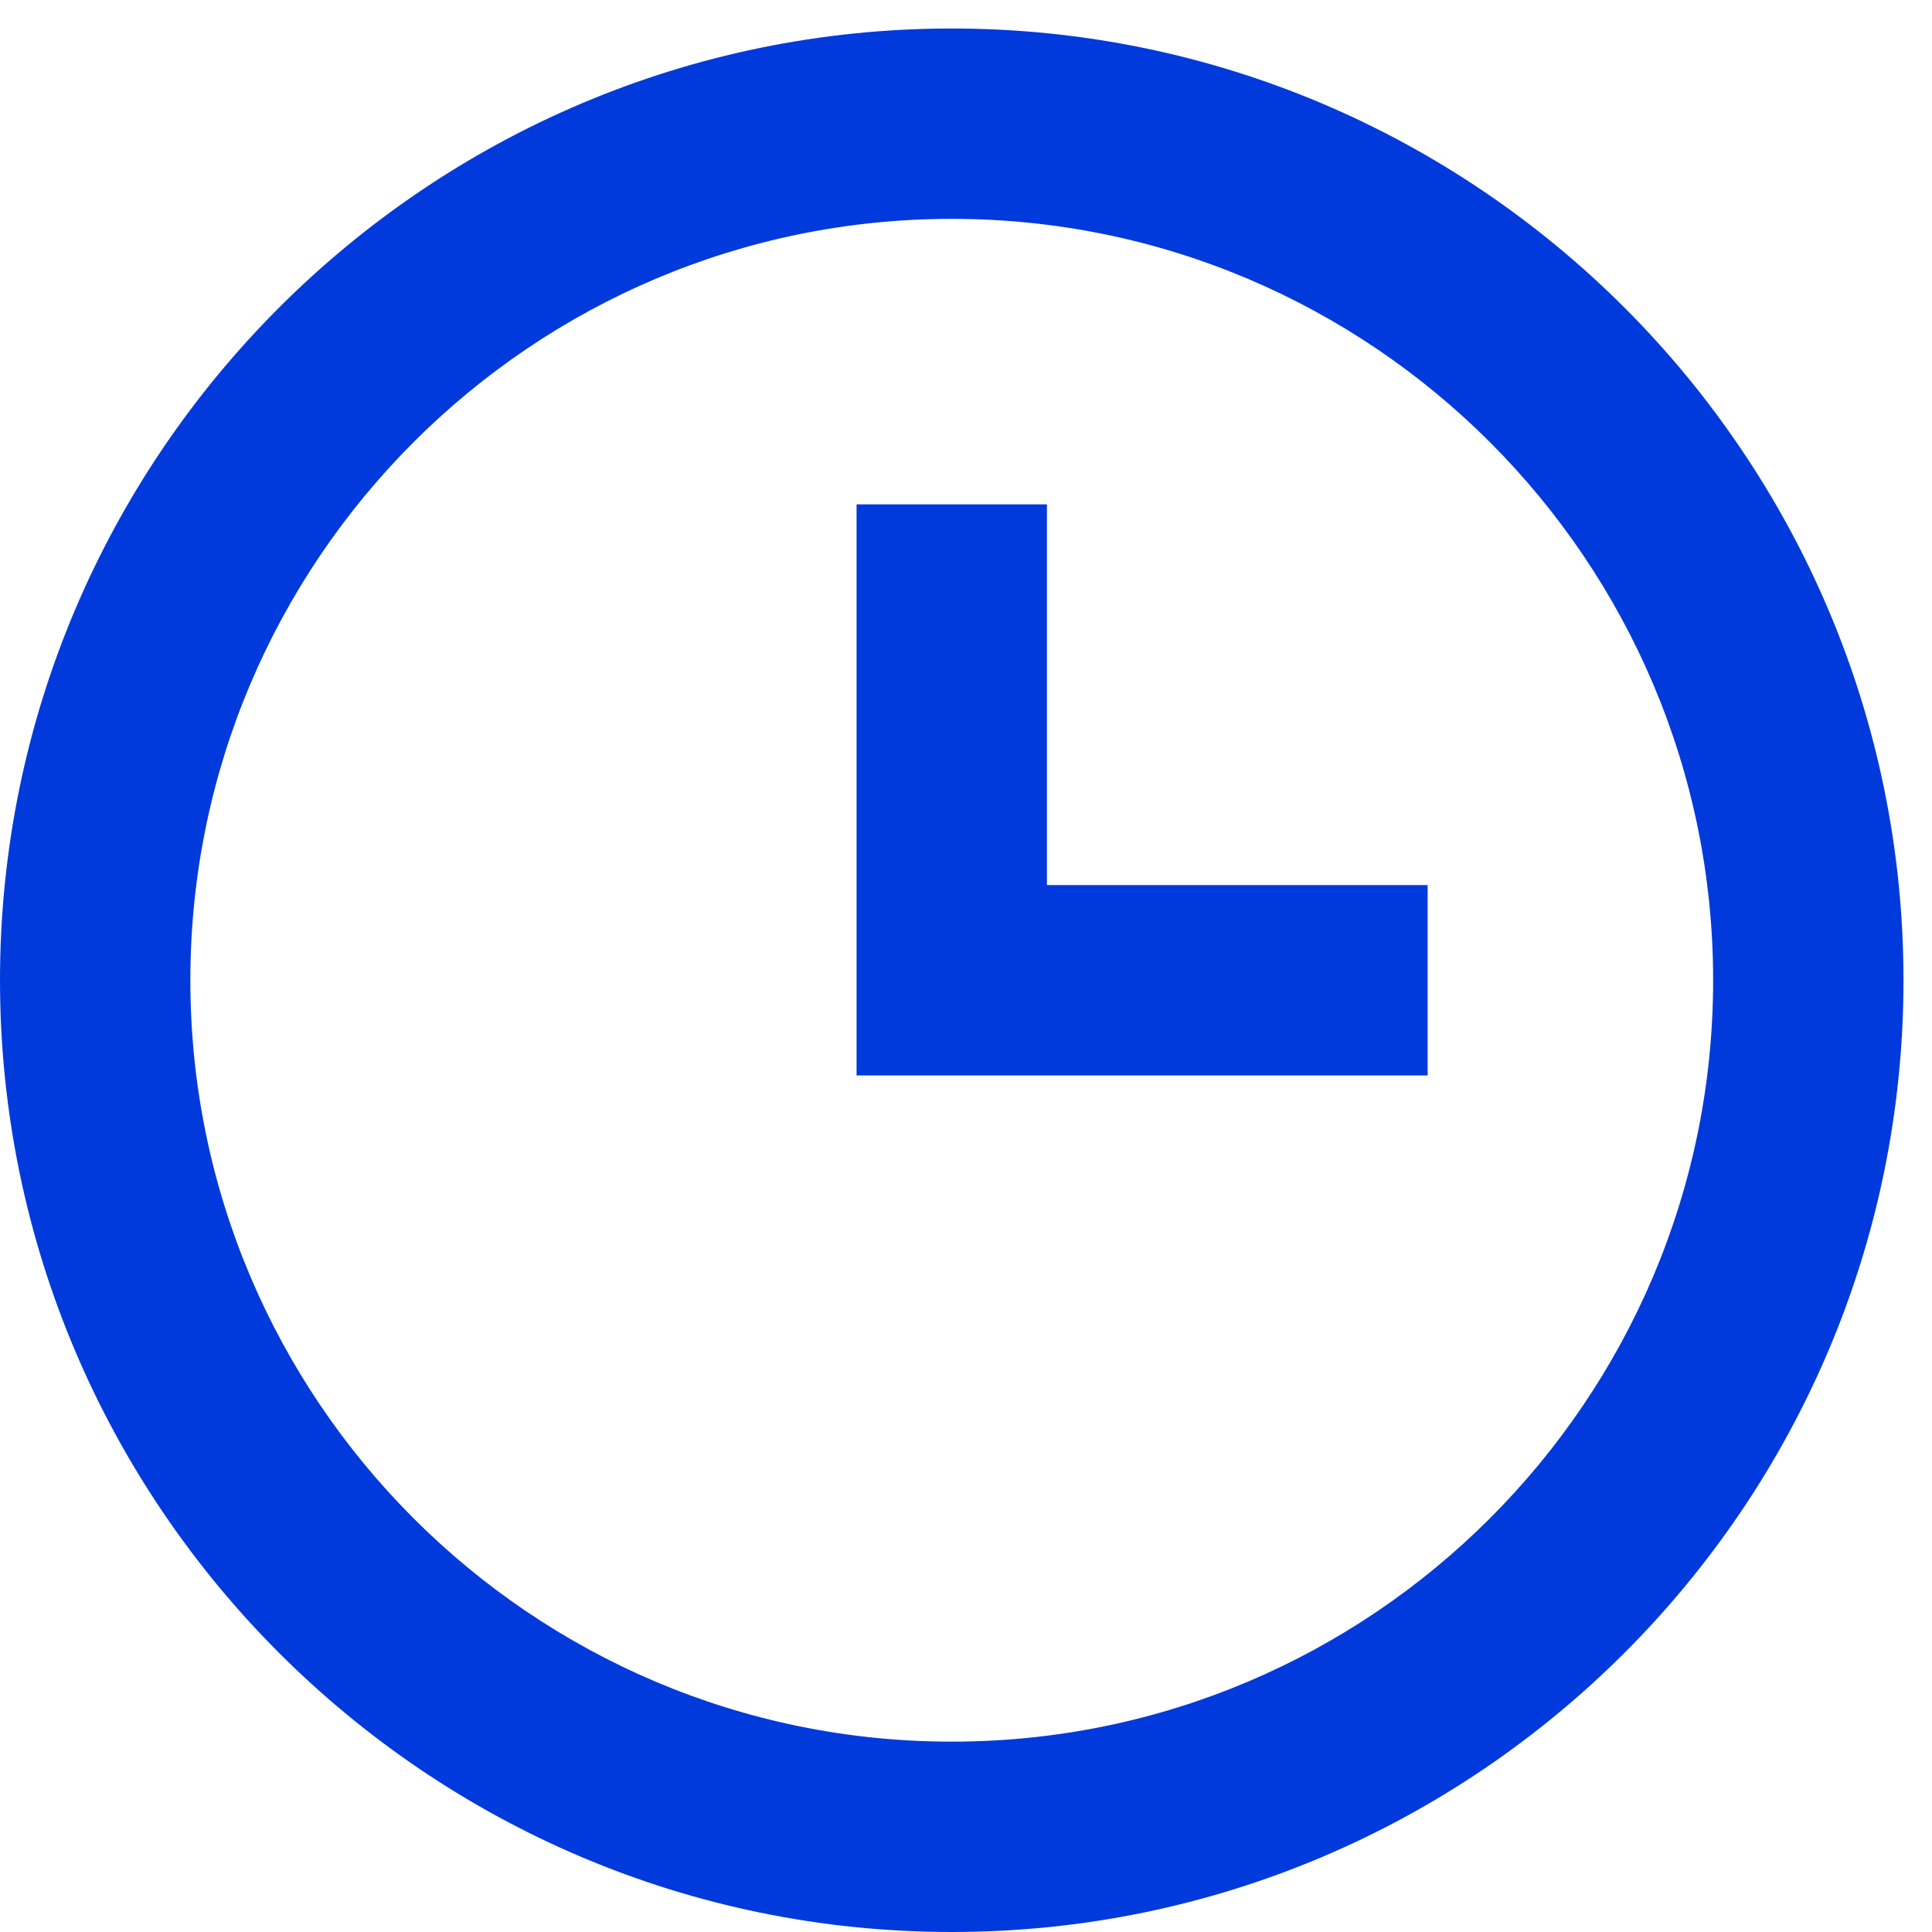 <svg width="53" height="53" viewBox="0 0 53 53" fill="none" xmlns="http://www.w3.org/2000/svg">
<path d="M26.109 0.782C11.713 0.782 0 12.494 0 26.891C0 41.288 11.713 53 26.109 53C40.506 53 52.218 41.288 52.218 26.891C52.218 12.494 40.506 0.782 26.109 0.782ZM26.109 47.778C14.592 47.778 5.222 38.408 5.222 26.891C5.222 15.374 14.592 6.004 26.109 6.004C37.626 6.004 46.996 15.374 46.996 26.891C46.996 38.408 37.626 47.778 26.109 47.778Z" fill="#003ADC"/>
<path d="M28.72 13.836H23.498V29.502H39.164V24.28H28.72V13.836Z" fill="#003ADC"/>
</svg>
